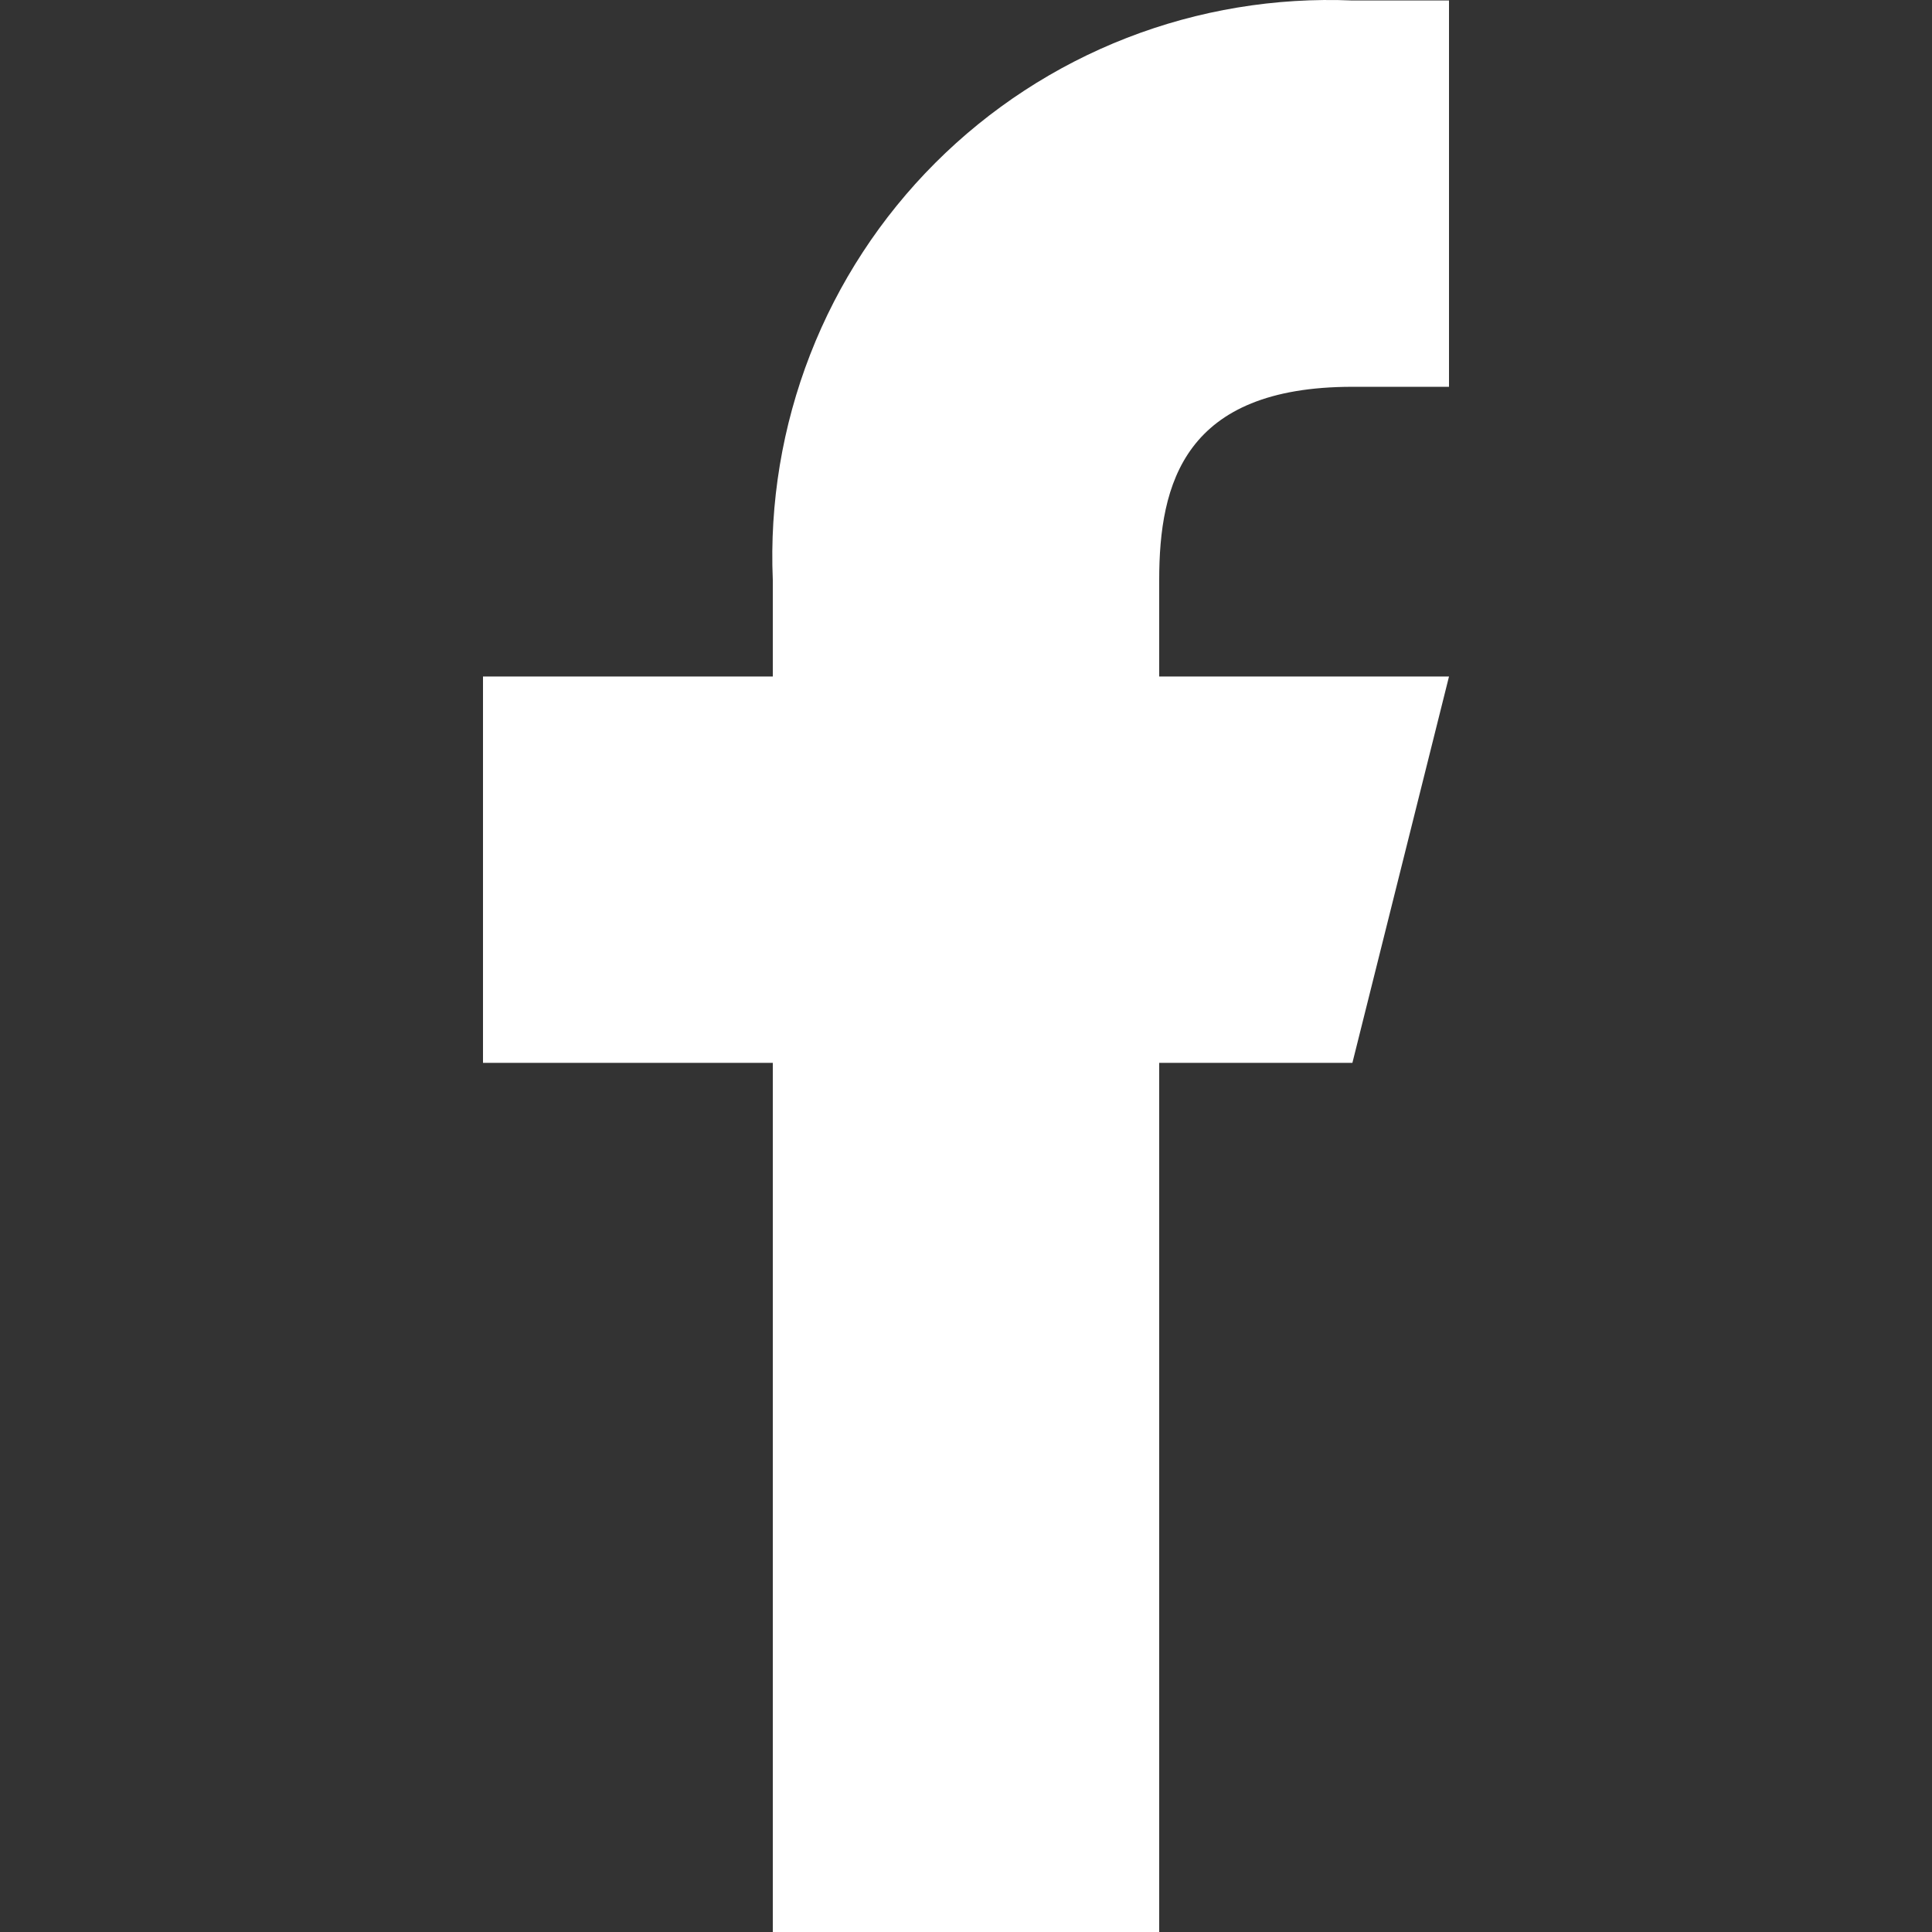 <svg width="24" height="24" viewBox="0 0 24 24" fill="none" xmlns="http://www.w3.org/2000/svg">
<rect x="0" y="0" width="24" height="24" fill="#333333" stroke="none"/>
<path d="M16.8 4.805H18V0.006H16.8C15.844 -0.034 14.889 0.124 13.997 0.471C13.105 0.818 12.295 1.347 11.618 2.024C10.941 2.701 10.412 3.511 10.065 4.402C9.718 5.294 9.559 6.248 9.6 7.204V8.404H6V13.203H9.6V24H14.4V13.203H16.8L18 8.404H14.4V7.204C14.4 6.005 14.712 4.805 16.8 4.805Z" fill="white"/>
</svg>

